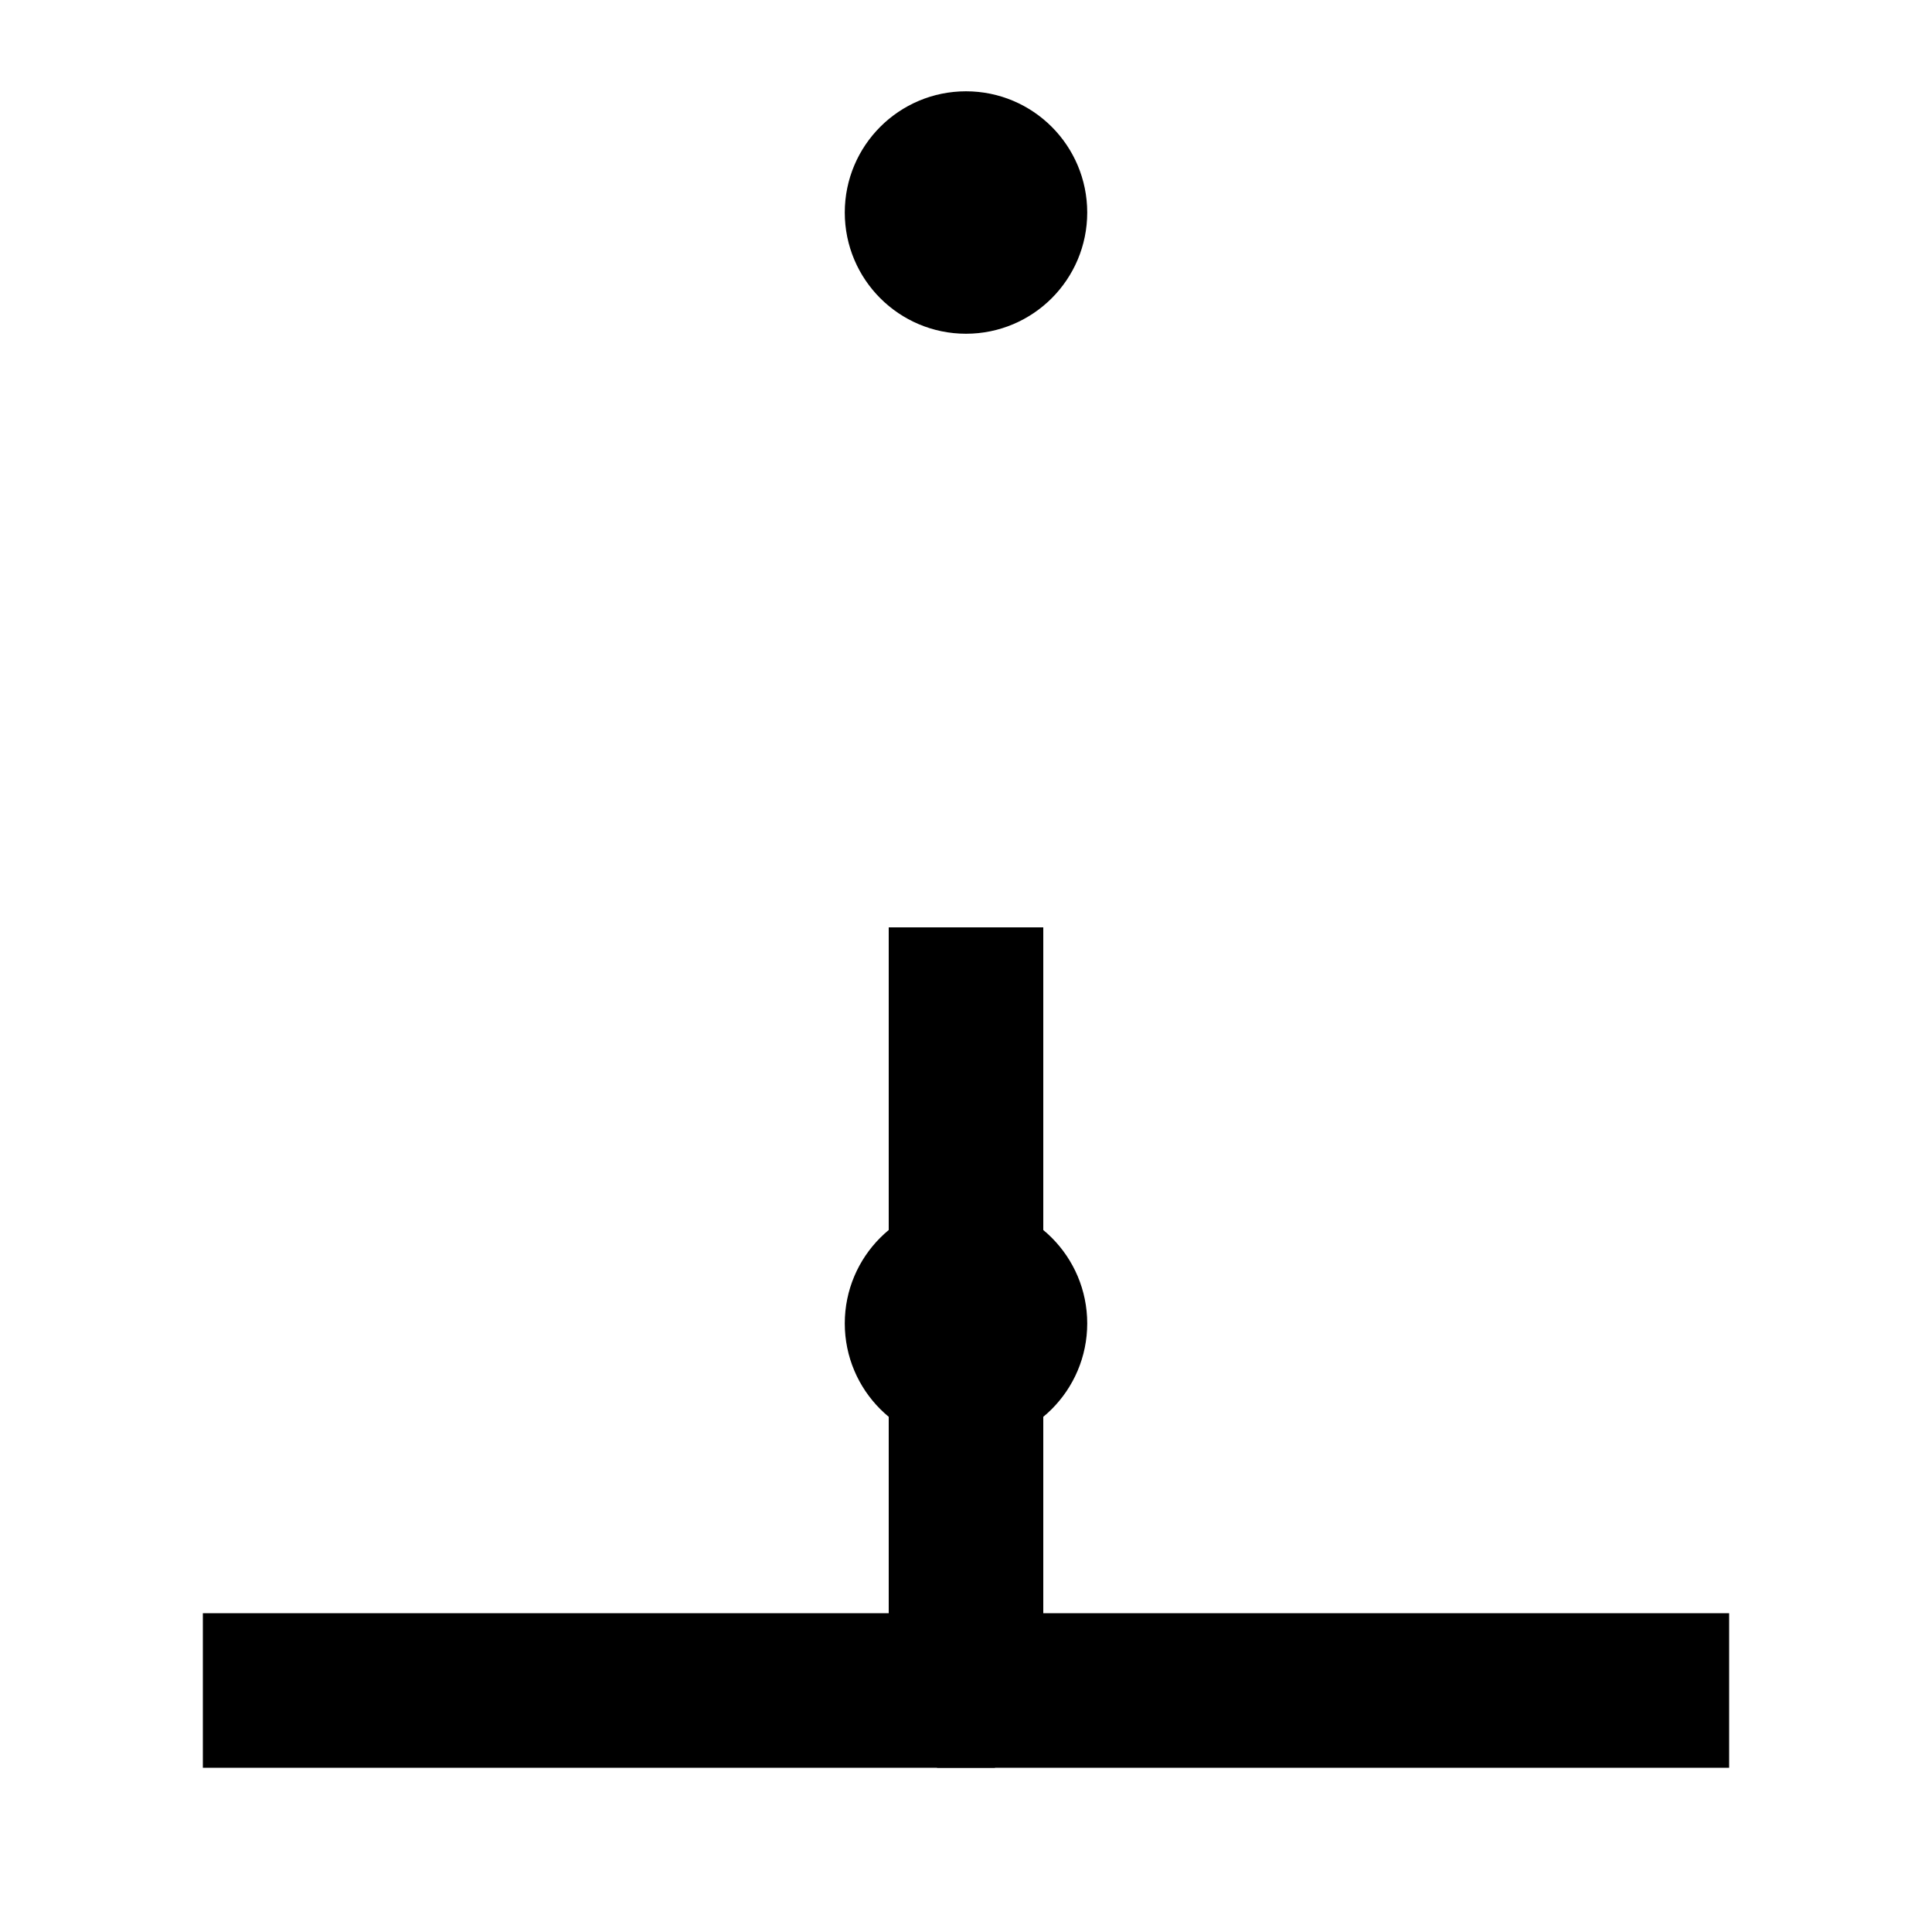 <svg width="200" height="200" viewbox = "0 0 200 200"  xmlns="http://www.w3.org/2000/svg">

<!--
<json>
{
    "imgurl": "",
    "imgw": 4.743971328437736,
    "imgleft": -2.2873205904167726,
    "imgtop": -3.171985664218851,
    "imgangle": 0,
    "svgwidth": 200,
    "svgheight": 200,
    "unit": 100,
    "x0": 684,
    "y0": 399,
    "x0rel": 0,
    "y0rel": 0,
    "glyph": "0331,0336,0336,0336,0330,0330,0337,0337,0337,0337,0210,0210,0224,",
    "table": []
}
</json>
-->
    <circle cx="100" cy = "137" r = "9.549" stroke = "black" stroke-width = "6" fill = "black" />
    <circle cx="100" cy = "22" r = "9.549" stroke = "black" stroke-width = "6" fill = "black" />
	<path d = "M100 175 L95 175 L95 99 L105 99 L105 175 L100 175 Z" stroke = "black" stroke-width = "6" fill = "black" />	<path d = "M100 175 L100 170 L176 170 L176 180 L100 180 L100 175 Z" stroke = "black" stroke-width = "6" fill = "black" />	<path d = "M100 175 L100 180 L24 180 L24 170 L100 170 L100 175 Z" stroke = "black" stroke-width = "6" fill = "black" /></svg>